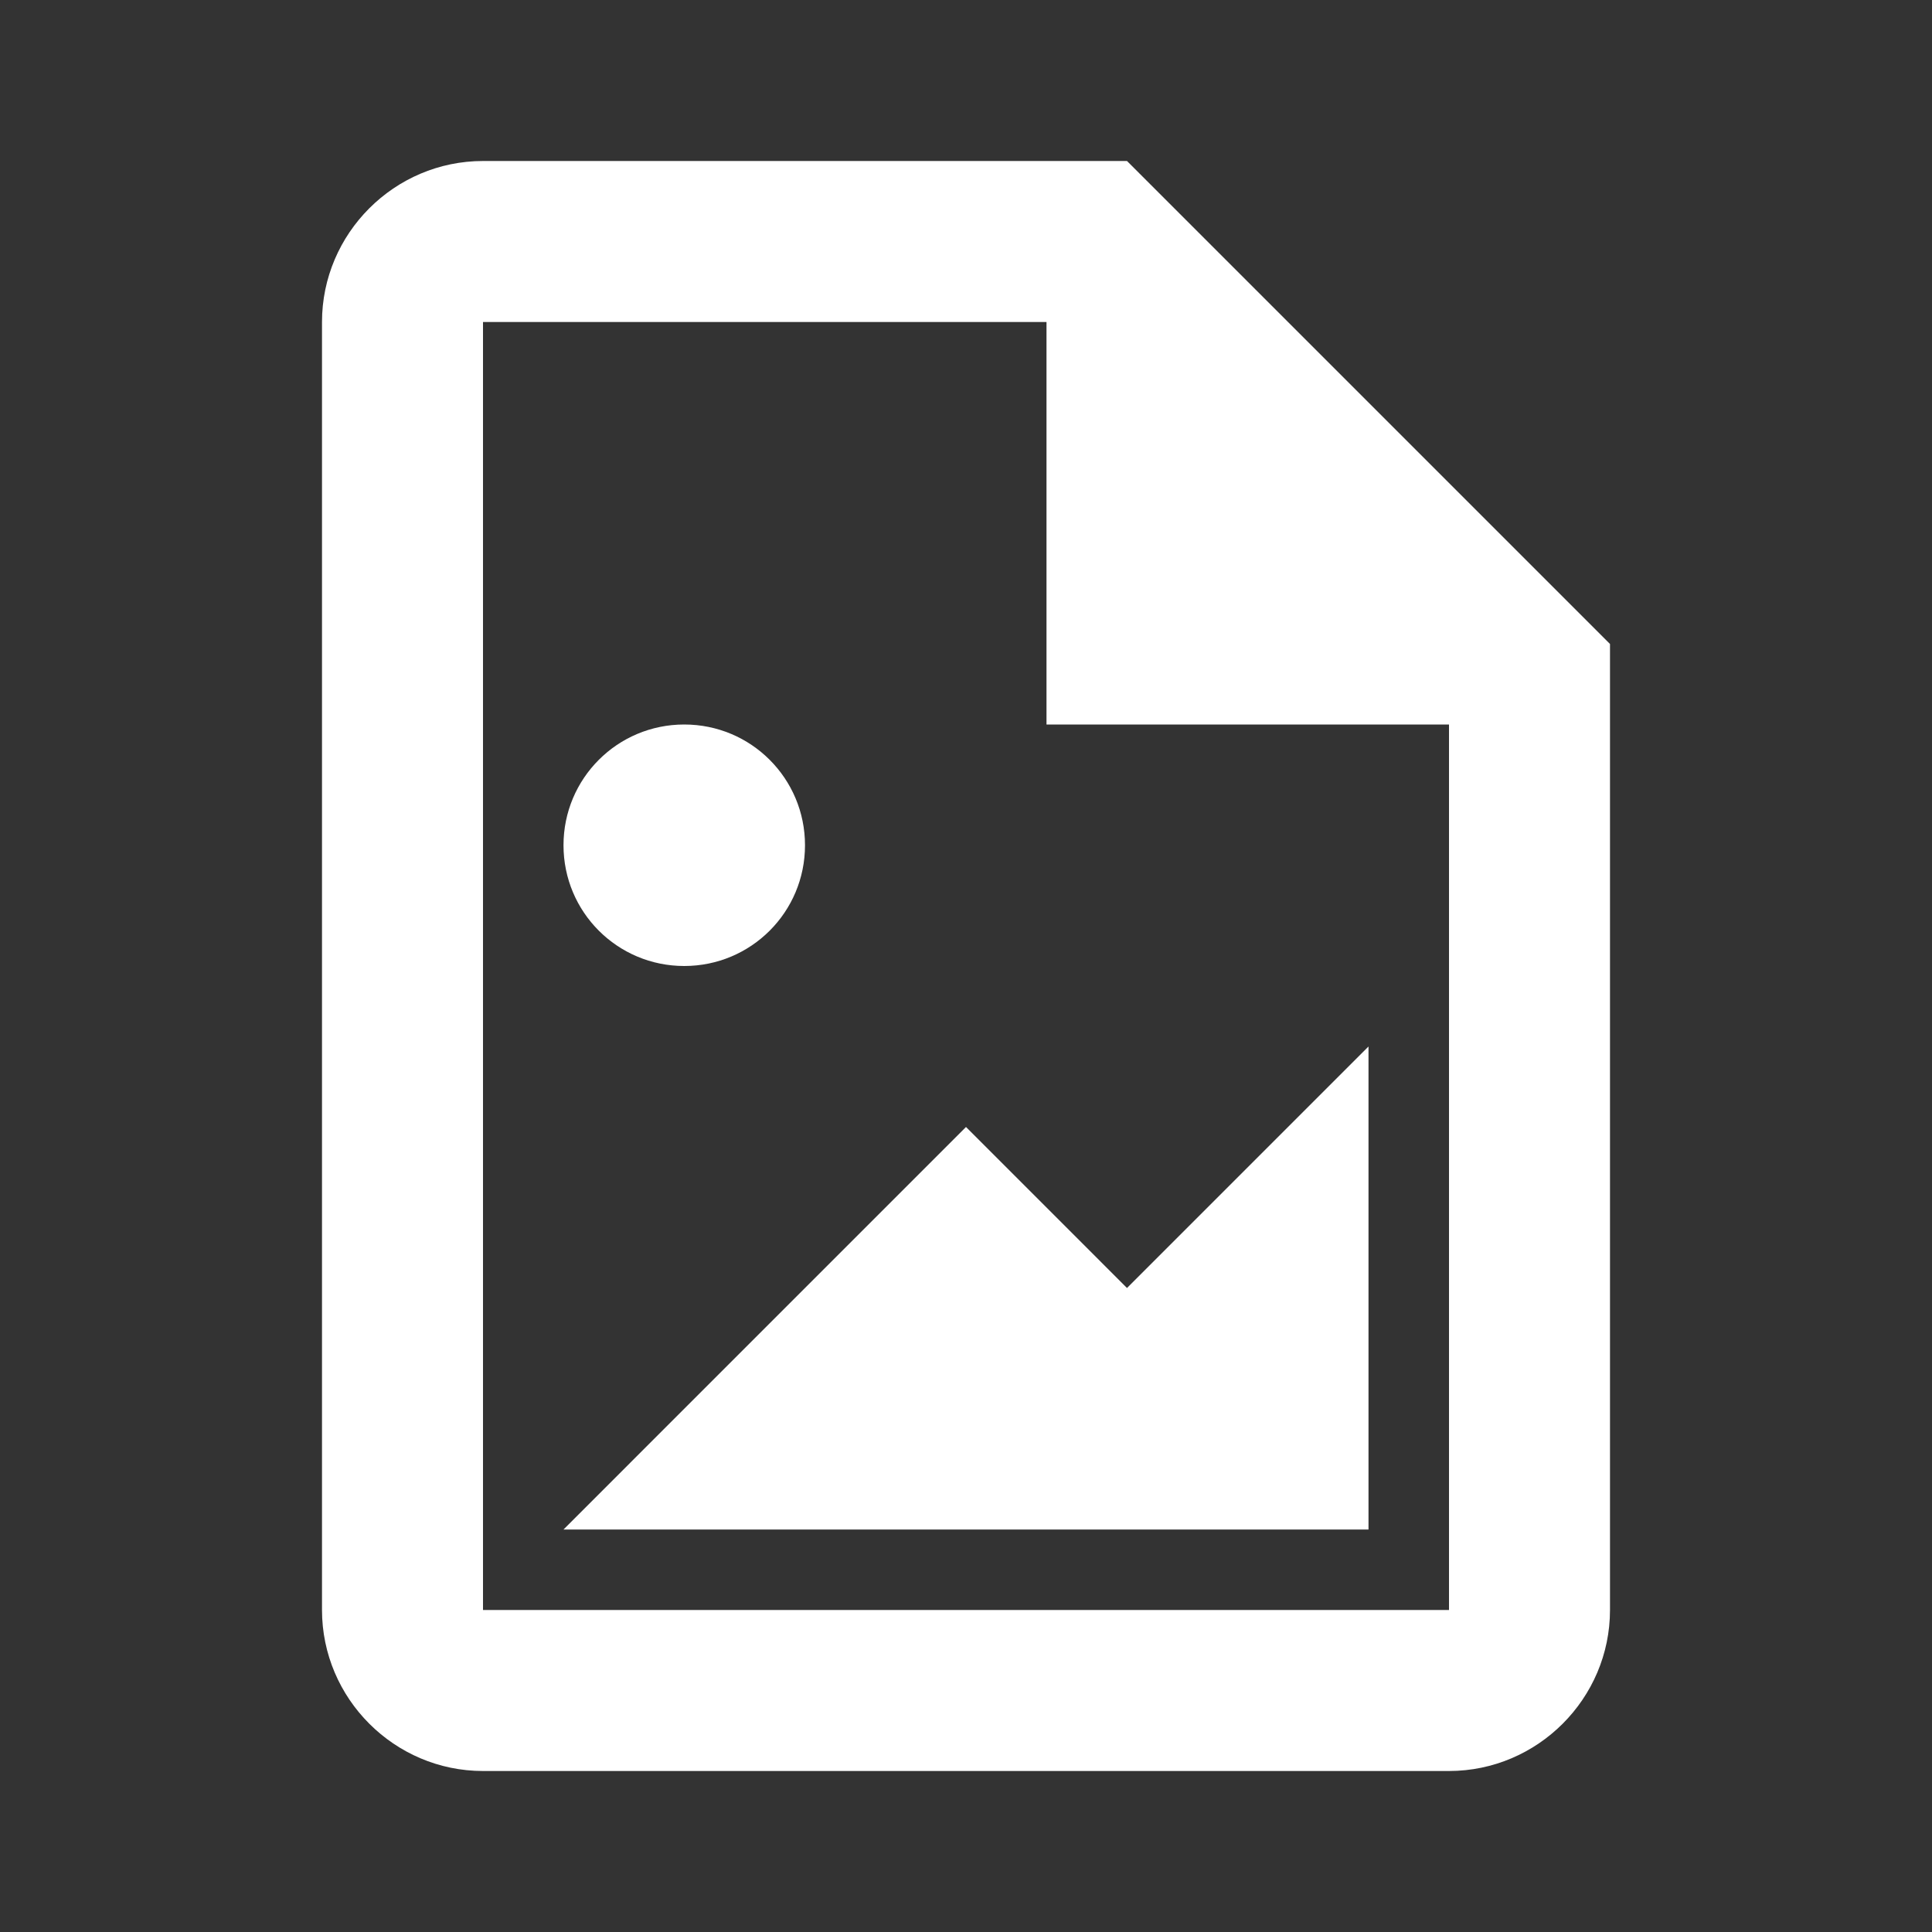<svg xmlns="http://www.w3.org/2000/svg" viewBox="0 0 24 24"><rect x="0" y="0" width="24" height="24" fill="#333333" stroke="none"/><path d="M14,2L20,8V20C20,21.1 19.1,22 18,22H6C4.9,22 4,21.1 4,20V4C4,2.9 4.9,2 6,2H14M18,20V9H13V4H6V20H18M17,13V19H7L12,14L14,16M10,10.5C10,11.33 9.33,12 8.5,12C7.67,12 7,11.33 7,10.5C7,9.67 7.67,9 8.5,9C9.33,9 10,9.67 10,10.5Z" fill="white"/></svg>